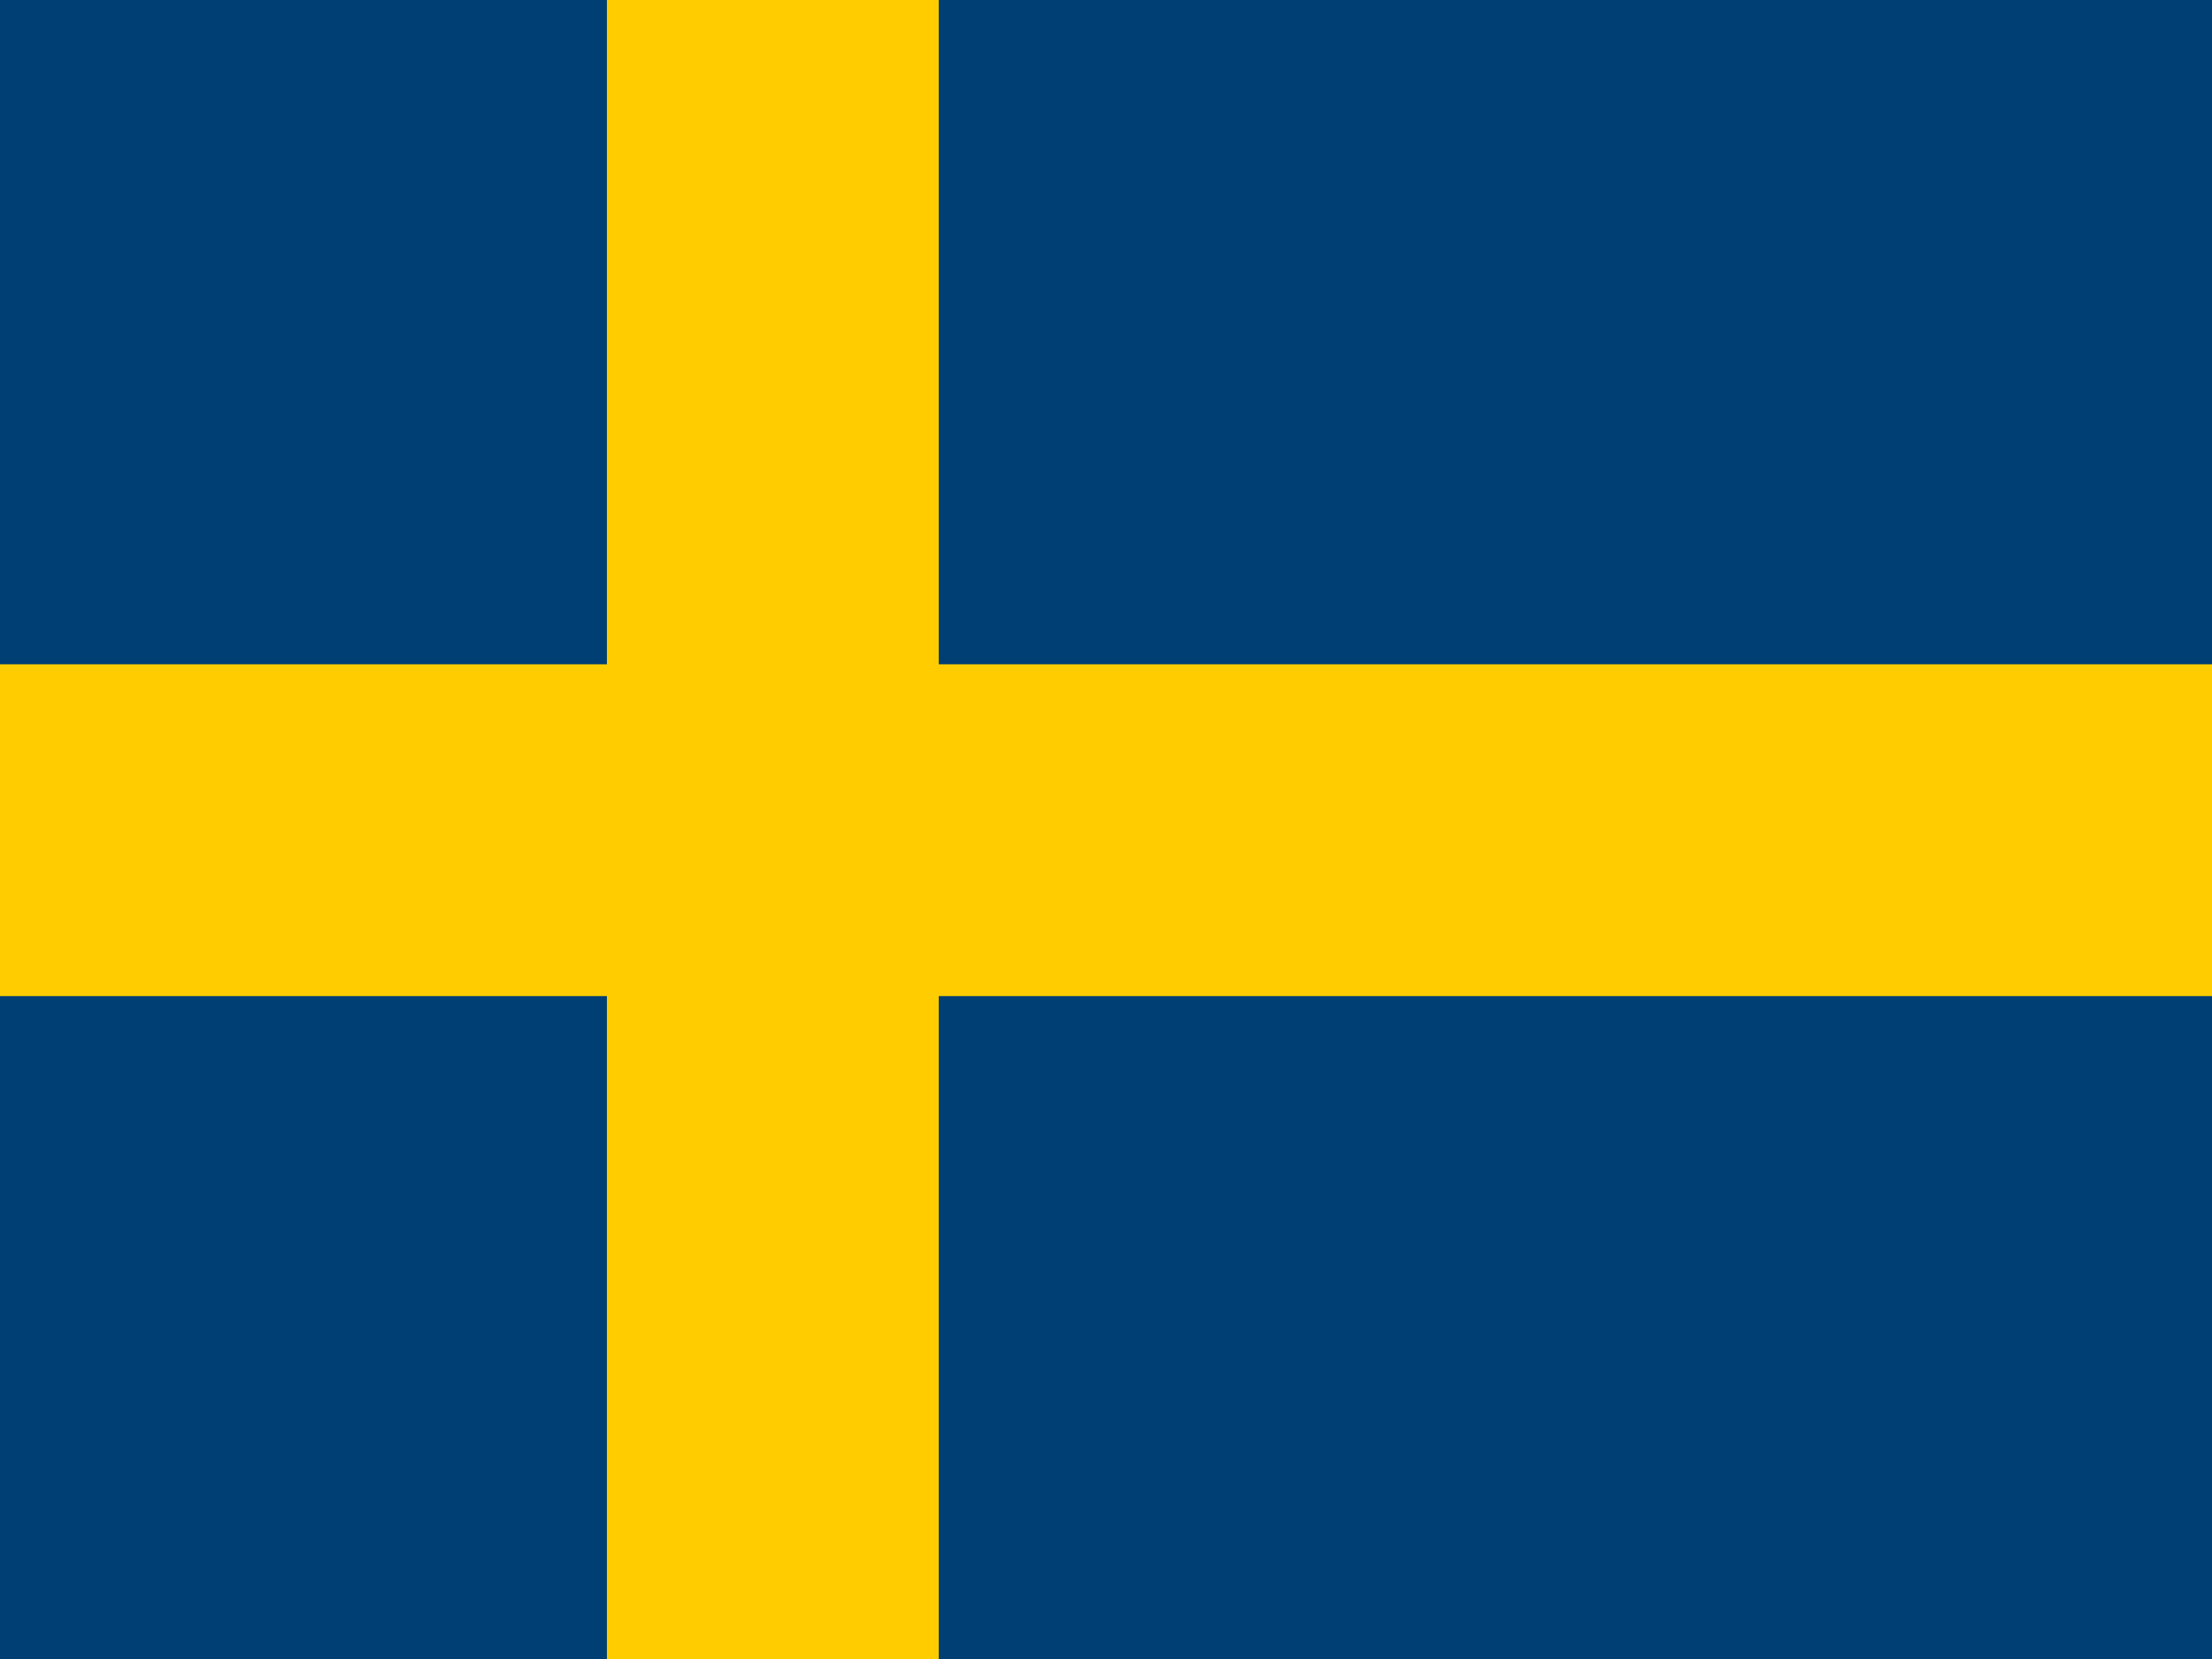 <svg xmlns="http://www.w3.org/2000/svg" viewBox="0 0 640 480" style="enable-background:new 0 0 640 480" xml:space="preserve">
  <path style="fill:#003f73" d="M0 0h640v480H0z"/>
  <path style="fill:#fc0" d="M271.6 192.2V0h-96v192.2H0v96h175.6V480h96V288.2H640v-96z"/>
</svg>
